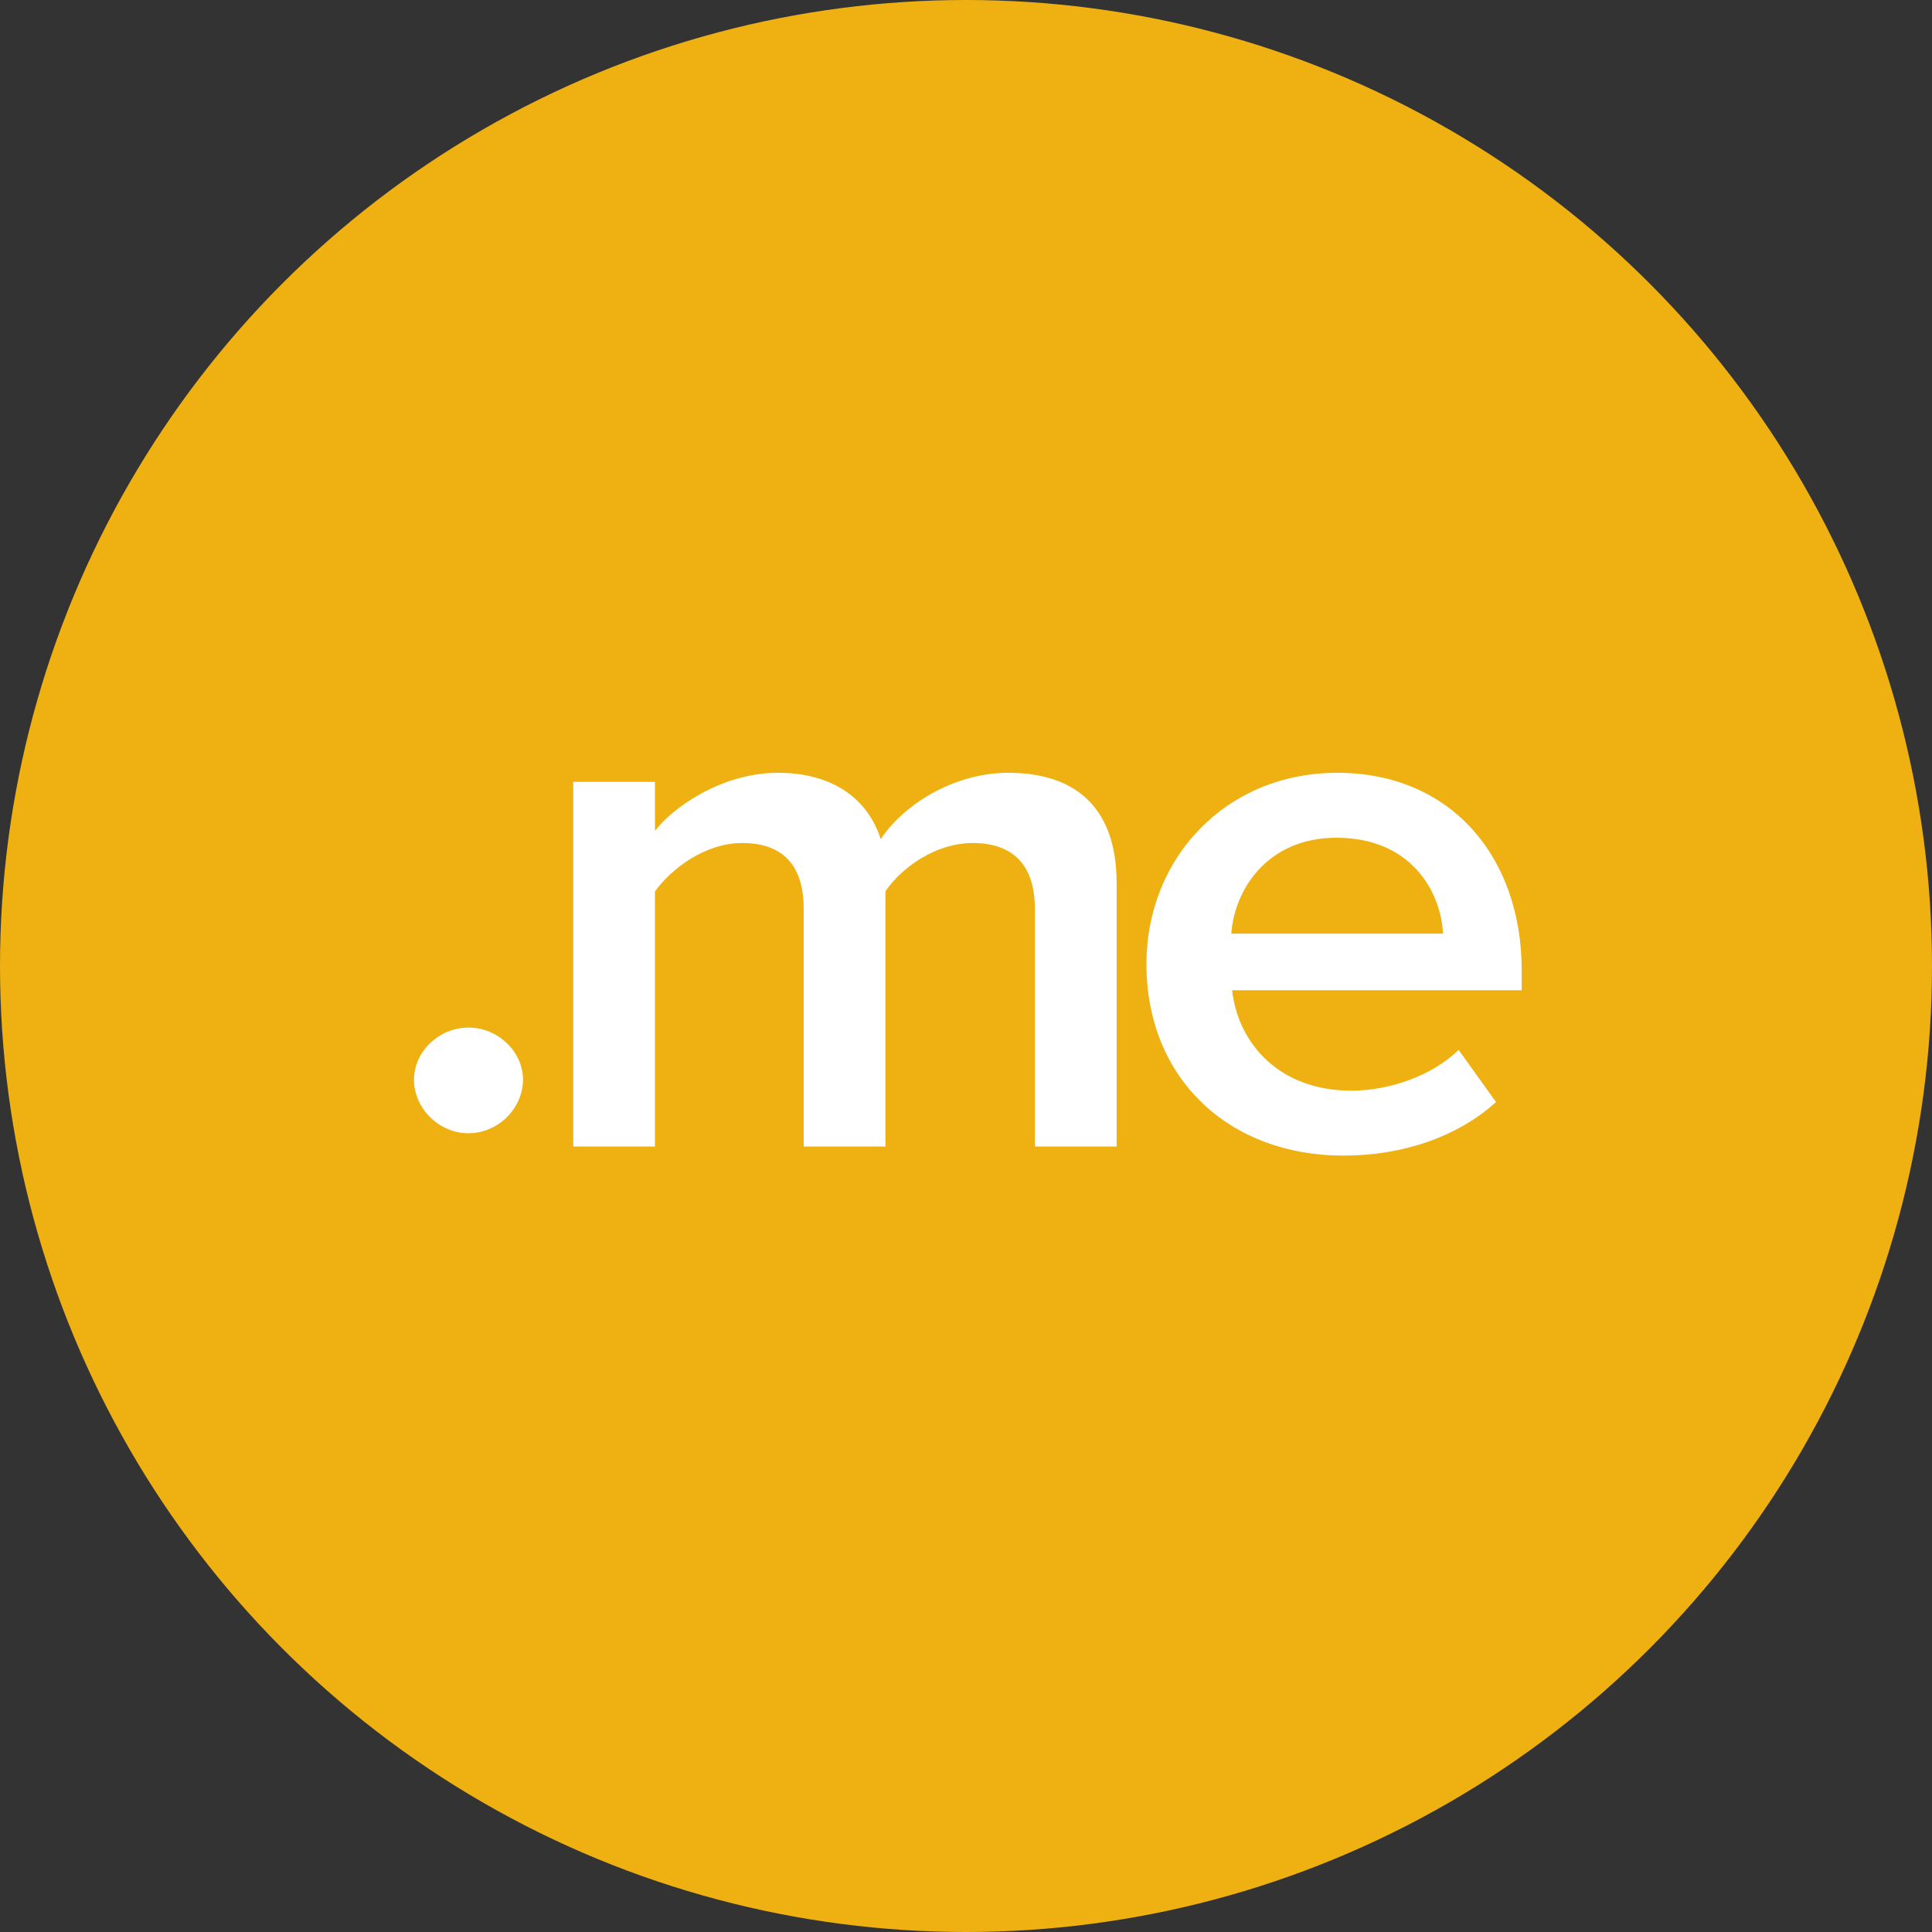 <?xml version="1.0" encoding="UTF-8"?>
<svg width="70px" height="70px" viewBox="0 0 70 70" version="1.1" xmlns="http://www.w3.org/2000/svg" xmlns:xlink="http://www.w3.org/1999/xlink">
    <rect x="0" y="0" width="70" height="70" fill="#333333" stroke="none"/>
    <!-- Generator: Sketch 46.2 (44496) - http://www.bohemiancoding.com/sketch -->
    <title>Me</title>
    <desc>Created with Sketch.</desc>
    <defs></defs>
    <g id="Icons" stroke="none" stroke-width="1" fill="none" fill-rule="evenodd">
        <g transform="translate(-1059, -66)" id="Icon-Set">
            <g transform="translate(69, 66)">
                <g id="Me" transform="translate(990, 0)">
                    <circle id="Oval-1-Copy-8" fill="#EEB111" cx="35" cy="35" r="35"></circle>
                    <path d="M44.613,33.827 C44.725,32.241 45.911,30.353 48.421,30.353 C51.1,30.353 52.2,32.268 52.285,33.827 L44.613,33.827 Z M48.449,28 C44.416,28 41.538,31.091 41.538,34.921 C41.538,39.107 44.556,41.871 48.674,41.87 C50.818,41.87 52.821,41.187 54.203,39.928 L52.849,38.04 C51.862,38.997 50.311,39.517 48.957,39.517 C46.39,39.517 44.867,37.849 44.641,35.879 L55.134,35.879 L55.134,35.168 C55.134,31.009 52.538,28 48.449,28 L48.449,28 Z" id="Fill-179" fill="#FFFFFF"></path>
                    <path d="M23.73,32.295 C24.351,31.447 25.564,30.544 26.89,30.544 C28.497,30.544 29.119,31.502 29.119,32.924 L29.119,41.541 L32.081,41.541 L32.081,32.295 C32.672,31.42 33.914,30.544 35.24,30.544 C36.847,30.544 37.496,31.502 37.496,32.924 L37.496,41.541 L40.457,41.541 L40.457,31.994 C40.457,29.313 39.019,28 36.536,28 C34.478,28 32.672,29.231 31.911,30.407 C31.459,28.985 30.218,28 28.188,28 C26.1,28 24.324,29.313 23.73,30.107 L23.73,28.328 L20.769,28.328 L20.769,41.541 L23.73,41.541 L23.73,32.295 Z" id="Fill-180" fill="#FFFFFF"></path>
                    <path d="M16.974,41.06 C18.046,41.06 18.949,40.157 18.949,39.118 C18.949,38.106 18.046,37.231 16.974,37.231 C15.902,37.231 15,38.106 15,39.118 C15,40.157 15.902,41.061 16.974,41.06" id="Fill-181" fill="#FFFFFF"></path>
                </g>
            </g>
        </g>
    </g>
</svg>